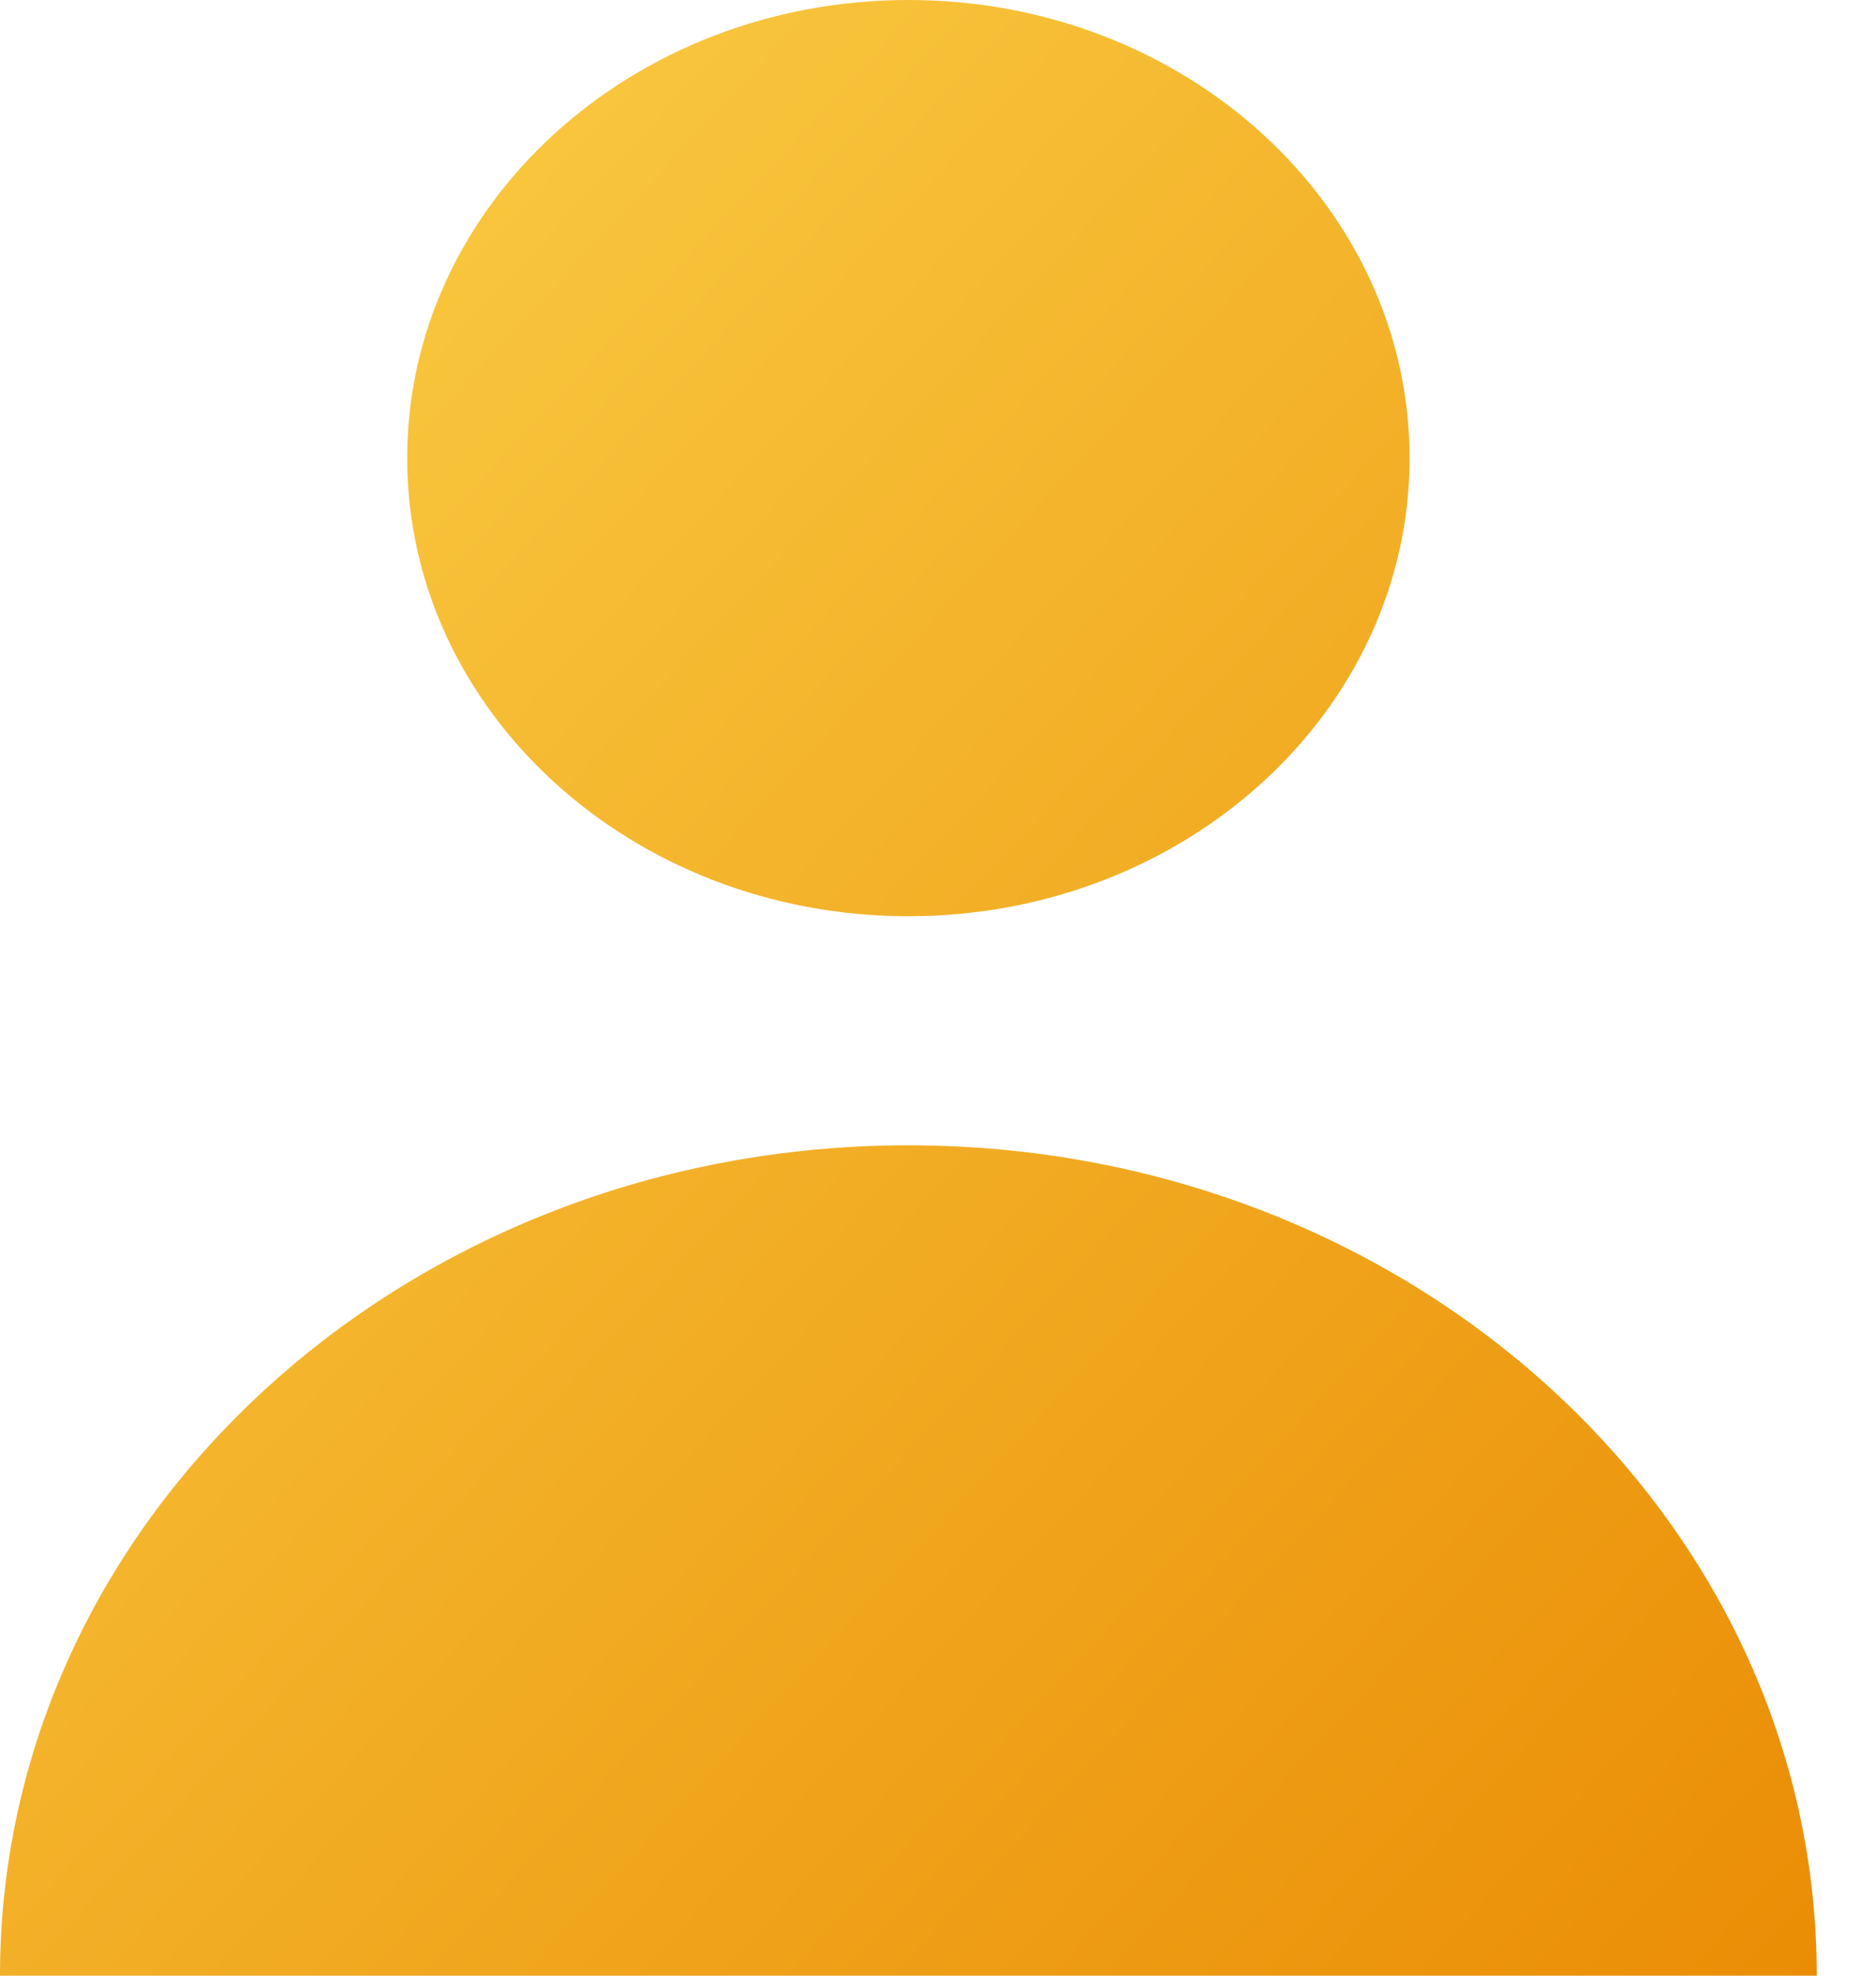 <?xml version="1.0" encoding="UTF-8"?>
<svg width="19px" height="20px" viewBox="0 0 19 20" version="1.1" xmlns="http://www.w3.org/2000/svg" xmlns:xlink="http://www.w3.org/1999/xlink">
    <!-- Generator: Sketch 46.2 (44496) - http://www.bohemiancoding.com/sketch -->
    <title>Group 104</title>
    <desc>Created with Sketch.</desc>
    <defs>
        <linearGradient x1="0%" y1="0%" x2="100%" y2="100%" id="linearGradient-1">
            <stop stop-color="#FBD249" offset="0%"></stop>
            <stop stop-color="#EA8D05" offset="100%"></stop>
        </linearGradient>
    </defs>
    <g id="live" stroke="none" stroke-width="1" fill="none" fill-rule="evenodd">
        <g id="Group-104" transform="translate(-6, -5)">
            <path d="M15.2,5 C18.003,5 20.276,7.076 20.276,9.638 C20.276,12.199 18.003,14.275 15.2,14.275 C12.397,14.275 10.124,12.199 10.124,9.638 C10.124,7.076 12.397,5 15.2,5 Z M15.2,16.594 C20.281,16.594 24.4,20.358 24.4,25 L6,25 C6,20.358 10.119,16.594 15.2,16.594 Z" id="Combined-Shape" fill="url(#linearGradient-1)"></path>
            <rect id="Rectangle-17-Copy-9" x="0" y="0" width="30" height="30"></rect>
        </g>
    </g>
</svg>